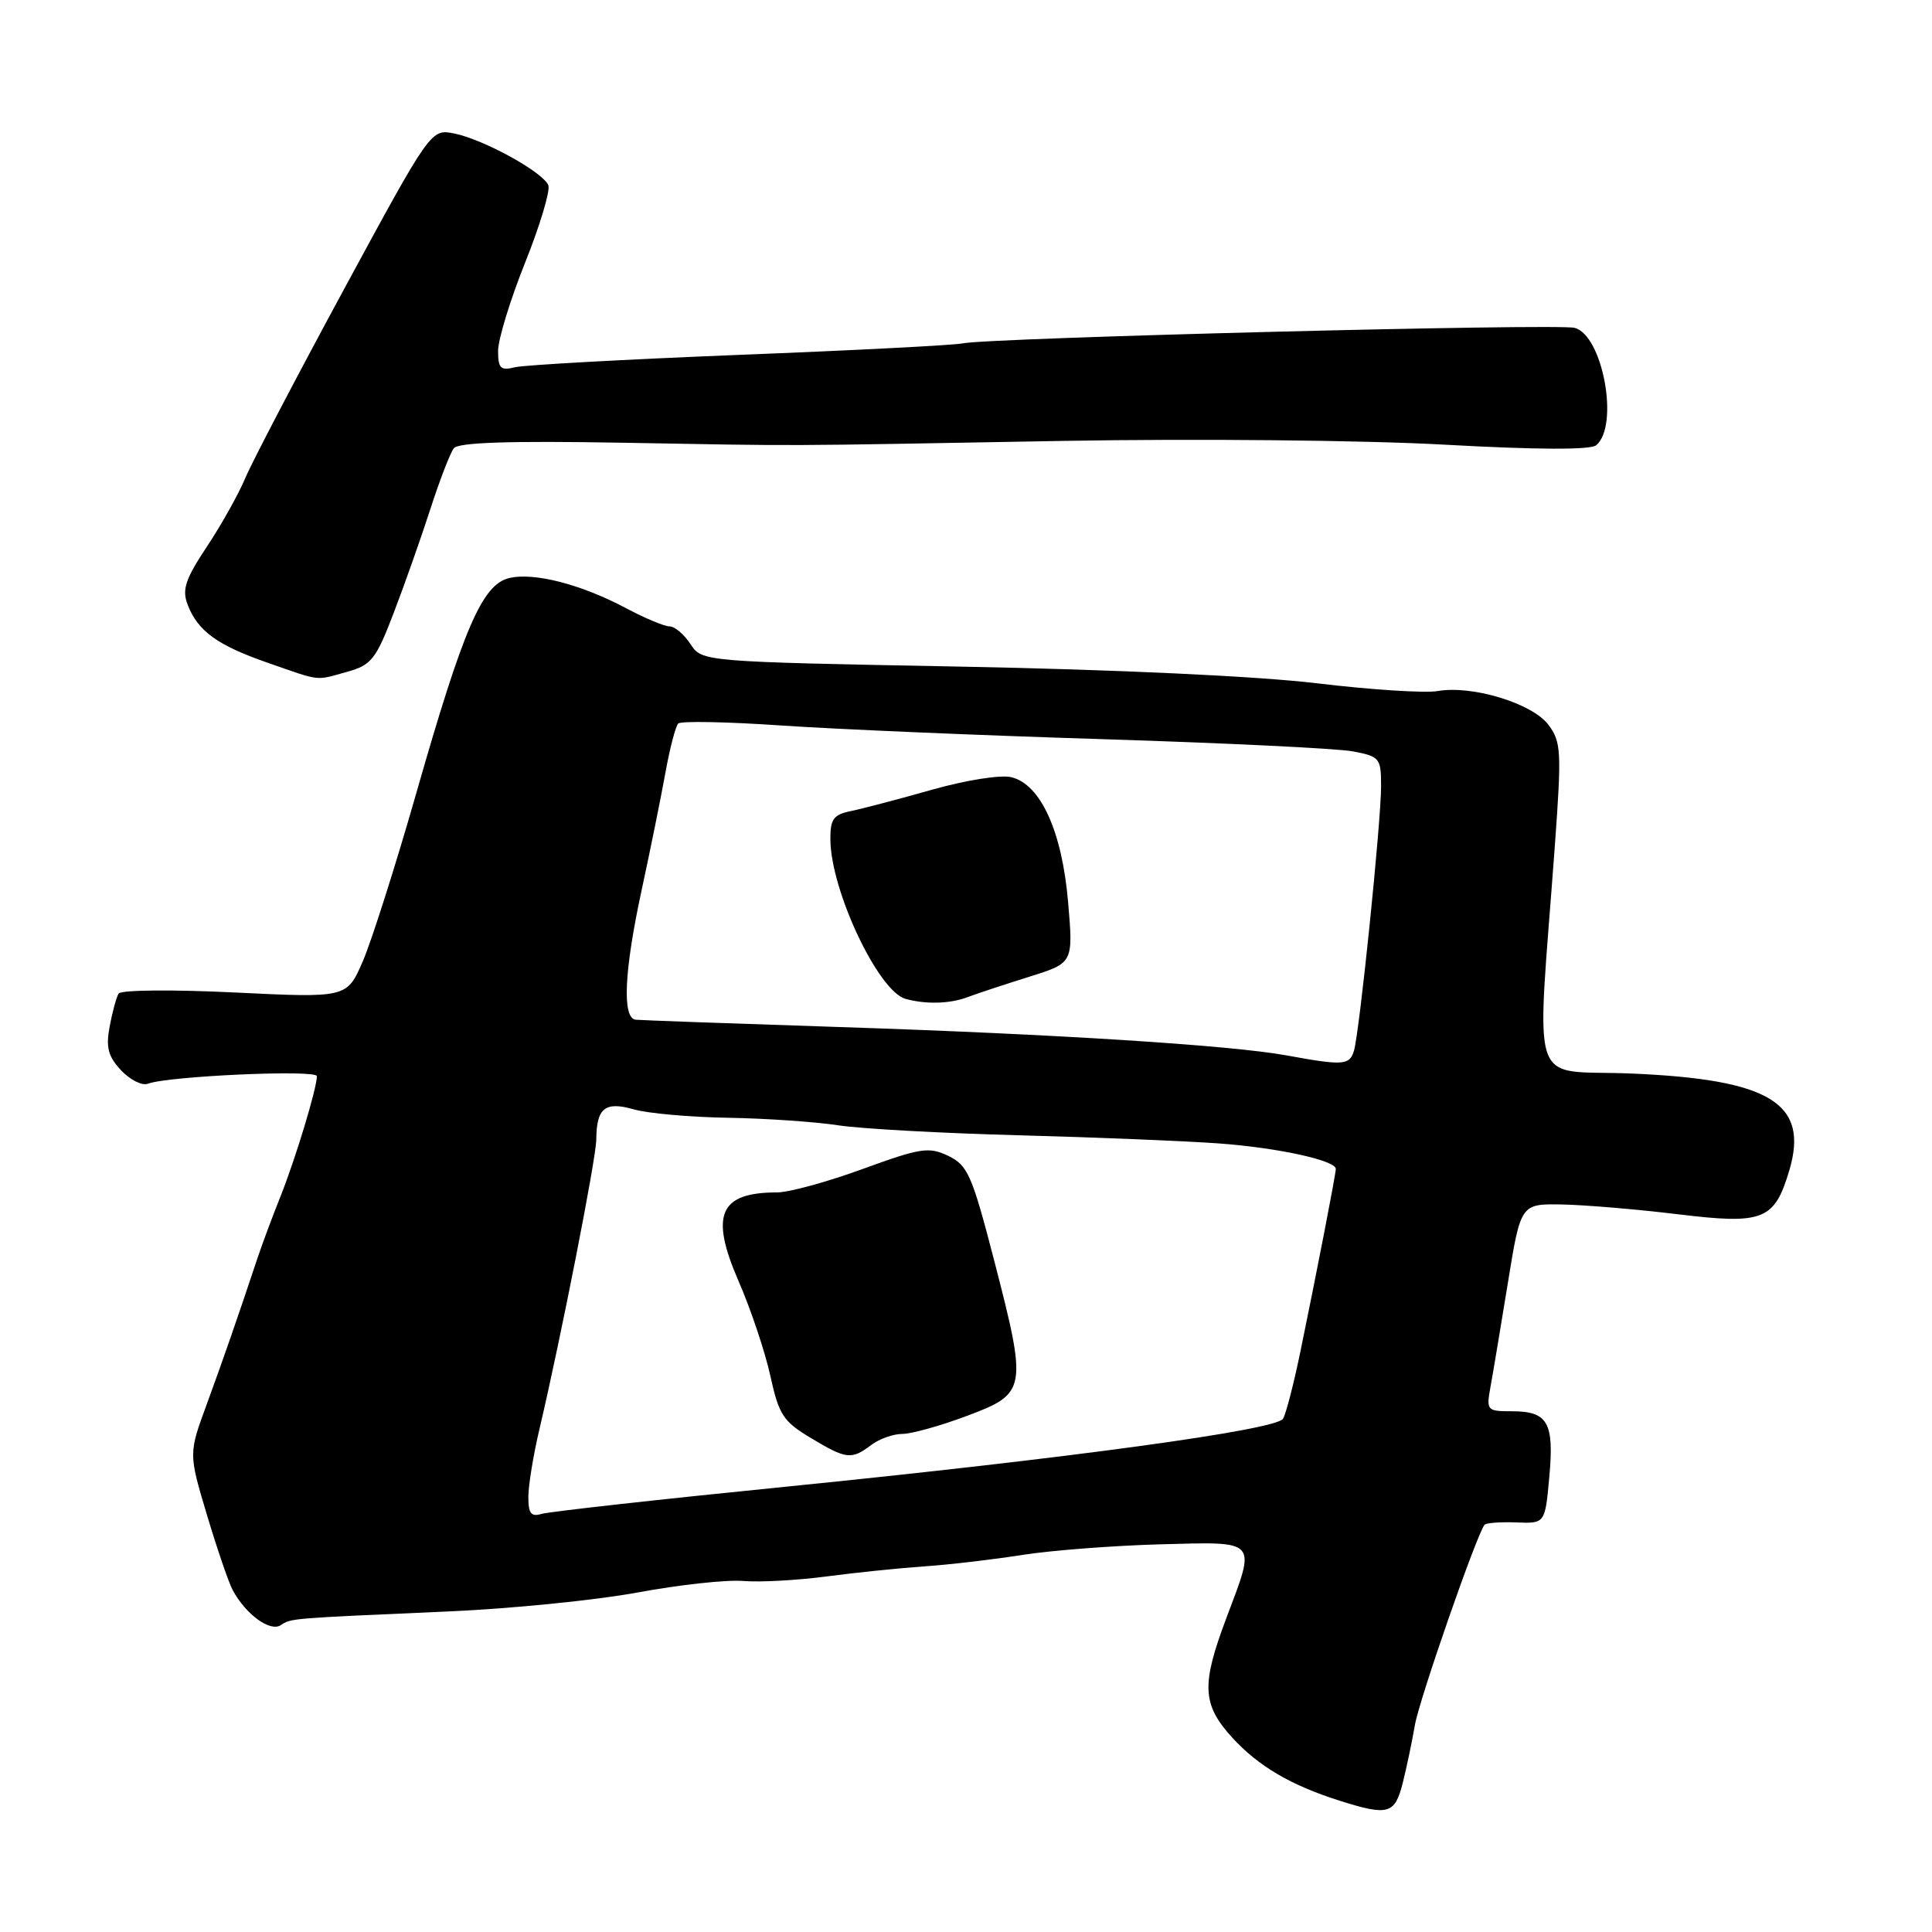 <?xml version="1.0" encoding="UTF-8" standalone="no"?>
<!DOCTYPE svg PUBLIC "-//W3C//DTD SVG 1.1//EN" "http://www.w3.org/Graphics/SVG/1.1/DTD/svg11.dtd" >
<svg xmlns="http://www.w3.org/2000/svg" xmlns:xlink="http://www.w3.org/1999/xlink" version="1.1" viewBox="0 0 256 256">
 <g >
 <path fill="currentColor"
d=" M 185.87 236.25 C 186.39 234.19 187.11 230.73 187.48 228.58 C 188.07 225.17 195.67 203.31 196.71 202.04 C 196.92 201.79 198.81 201.65 200.91 201.73 C 204.73 201.88 204.73 201.88 205.29 195.71 C 205.95 188.48 205.10 187.00 200.33 187.00 C 197.02 187.00 196.93 186.90 197.50 183.75 C 197.83 181.96 198.86 175.78 199.80 170.00 C 201.50 159.50 201.50 159.50 207.00 159.60 C 210.03 159.66 216.94 160.24 222.37 160.90 C 233.65 162.27 235.12 161.69 237.09 155.09 C 239.73 146.20 234.59 143.03 216.21 142.25 C 202.33 141.66 203.59 145.39 206.03 112.00 C 206.93 99.58 206.87 98.30 205.18 96.05 C 203.06 93.20 195.06 90.76 190.50 91.57 C 188.85 91.86 181.65 91.40 174.50 90.54 C 166.69 89.60 147.83 88.72 127.26 88.33 C 93.02 87.68 93.02 87.68 91.49 85.34 C 90.64 84.05 89.40 83.00 88.72 83.00 C 88.04 83.00 85.46 81.92 82.98 80.60 C 76.99 77.41 70.68 75.79 67.42 76.61 C 63.88 77.50 61.39 83.28 55.13 105.20 C 52.41 114.71 49.23 124.69 48.08 127.36 C 45.97 132.23 45.97 132.23 31.11 131.51 C 22.93 131.11 16.01 131.17 15.72 131.65 C 15.42 132.13 14.89 134.09 14.53 136.01 C 14.01 138.78 14.32 139.97 16.04 141.82 C 17.23 143.09 18.83 143.89 19.60 143.60 C 22.27 142.58 42.00 141.70 41.99 142.60 C 41.97 144.26 39.18 153.46 37.18 158.50 C 36.08 161.25 34.74 164.85 34.19 166.50 C 31.27 175.25 29.57 180.13 27.40 186.06 C 24.99 192.61 24.99 192.61 27.42 200.73 C 28.76 205.20 30.29 209.68 30.83 210.69 C 32.55 213.90 35.77 216.26 37.19 215.35 C 38.63 214.42 38.14 214.46 59.50 213.52 C 67.75 213.16 79.00 212.03 84.50 211.01 C 90.00 209.99 96.30 209.30 98.50 209.49 C 100.70 209.67 105.65 209.40 109.50 208.89 C 113.35 208.38 119.20 207.78 122.50 207.55 C 125.80 207.33 131.65 206.64 135.50 206.03 C 139.35 205.43 147.56 204.80 153.75 204.63 C 166.82 204.29 166.46 203.89 162.50 214.40 C 159.16 223.26 159.29 225.85 163.25 230.21 C 166.71 234.01 171.02 236.55 177.50 238.60 C 183.96 240.64 184.82 240.40 185.87 236.25 Z  M 46.03 89.01 C 49.20 88.13 49.82 87.35 52.15 81.26 C 53.58 77.54 55.76 71.35 57.01 67.50 C 58.25 63.65 59.66 60.00 60.14 59.39 C 60.74 58.63 67.51 58.40 82.25 58.66 C 107.20 59.10 101.67 59.12 140.96 58.42 C 158.54 58.11 180.79 58.33 191.38 58.92 C 203.69 59.60 210.74 59.63 211.50 59.00 C 214.60 56.43 212.37 44.38 208.63 43.44 C 206.26 42.85 131.00 44.76 127.55 45.50 C 126.42 45.74 113.12 46.43 98.00 47.02 C 82.88 47.62 69.49 48.36 68.25 48.66 C 66.33 49.14 66.00 48.82 66.00 46.48 C 66.00 44.98 67.61 39.72 69.58 34.80 C 71.55 29.88 72.93 25.27 72.66 24.56 C 72.00 22.83 64.08 18.47 60.20 17.69 C 57.10 17.07 57.10 17.07 45.59 38.31 C 39.26 50.00 33.37 61.27 32.49 63.37 C 31.61 65.47 29.33 69.55 27.41 72.44 C 24.56 76.73 24.10 78.12 24.85 80.09 C 26.20 83.62 28.77 85.49 35.50 87.83 C 42.66 90.32 41.70 90.21 46.03 89.01 Z  M 70.01 198.32 C 70.02 196.77 70.68 192.74 71.48 189.36 C 74.29 177.44 79.00 153.47 79.01 151.00 C 79.04 146.81 80.17 145.90 83.99 147.00 C 85.85 147.53 91.45 148.03 96.44 148.11 C 101.42 148.19 107.97 148.64 111.00 149.10 C 114.03 149.57 124.83 150.16 135.00 150.43 C 145.18 150.70 157.10 151.19 161.50 151.51 C 169.32 152.08 177.00 153.76 177.00 154.89 C 177.00 155.59 174.43 168.83 172.29 179.18 C 171.42 183.40 170.39 187.37 170.01 187.99 C 169.08 189.49 141.72 193.22 104.00 197.01 C 87.22 198.69 72.71 200.31 71.75 200.60 C 70.37 201.02 70.00 200.54 70.01 198.32 Z  M 115.44 191.47 C 116.51 190.66 118.37 190.00 119.57 190.00 C 120.77 190.00 124.62 188.93 128.13 187.61 C 136.06 184.64 136.15 184.12 131.73 167.01 C 128.80 155.70 128.23 154.40 125.65 153.16 C 123.08 151.93 122.01 152.09 114.30 154.90 C 109.63 156.61 104.53 158.00 102.98 158.00 C 95.32 158.00 94.04 160.95 97.86 169.75 C 99.48 173.46 101.37 179.11 102.07 182.29 C 103.20 187.46 103.78 188.35 107.42 190.53 C 112.15 193.37 112.82 193.45 115.44 191.47 Z  M 170.50 139.85 C 163.11 138.50 139.84 137.02 111.00 136.08 C 96.97 135.62 84.94 135.19 84.25 135.12 C 82.41 134.94 82.69 128.72 85.03 117.90 C 86.15 112.73 87.55 105.80 88.15 102.50 C 88.74 99.20 89.52 96.22 89.87 95.87 C 90.21 95.52 96.35 95.64 103.50 96.13 C 110.65 96.62 129.78 97.44 146.00 97.94 C 162.22 98.45 177.19 99.17 179.25 99.56 C 182.82 100.23 183.00 100.45 183.00 104.16 C 183.00 108.96 180.14 136.84 179.40 139.25 C 178.82 141.16 177.97 141.22 170.50 139.85 Z  M 128.20 132.13 C 129.47 131.65 133.14 130.44 136.36 129.43 C 142.22 127.60 142.22 127.60 141.53 119.55 C 140.73 110.15 137.89 103.92 134.00 102.98 C 132.60 102.64 127.99 103.37 123.50 104.64 C 119.10 105.89 114.26 107.16 112.75 107.47 C 110.42 107.95 110.01 108.54 110.03 111.27 C 110.10 118.06 116.39 131.37 120.00 132.36 C 122.72 133.10 125.87 133.01 128.20 132.13 Z "/>
</g>
</svg>